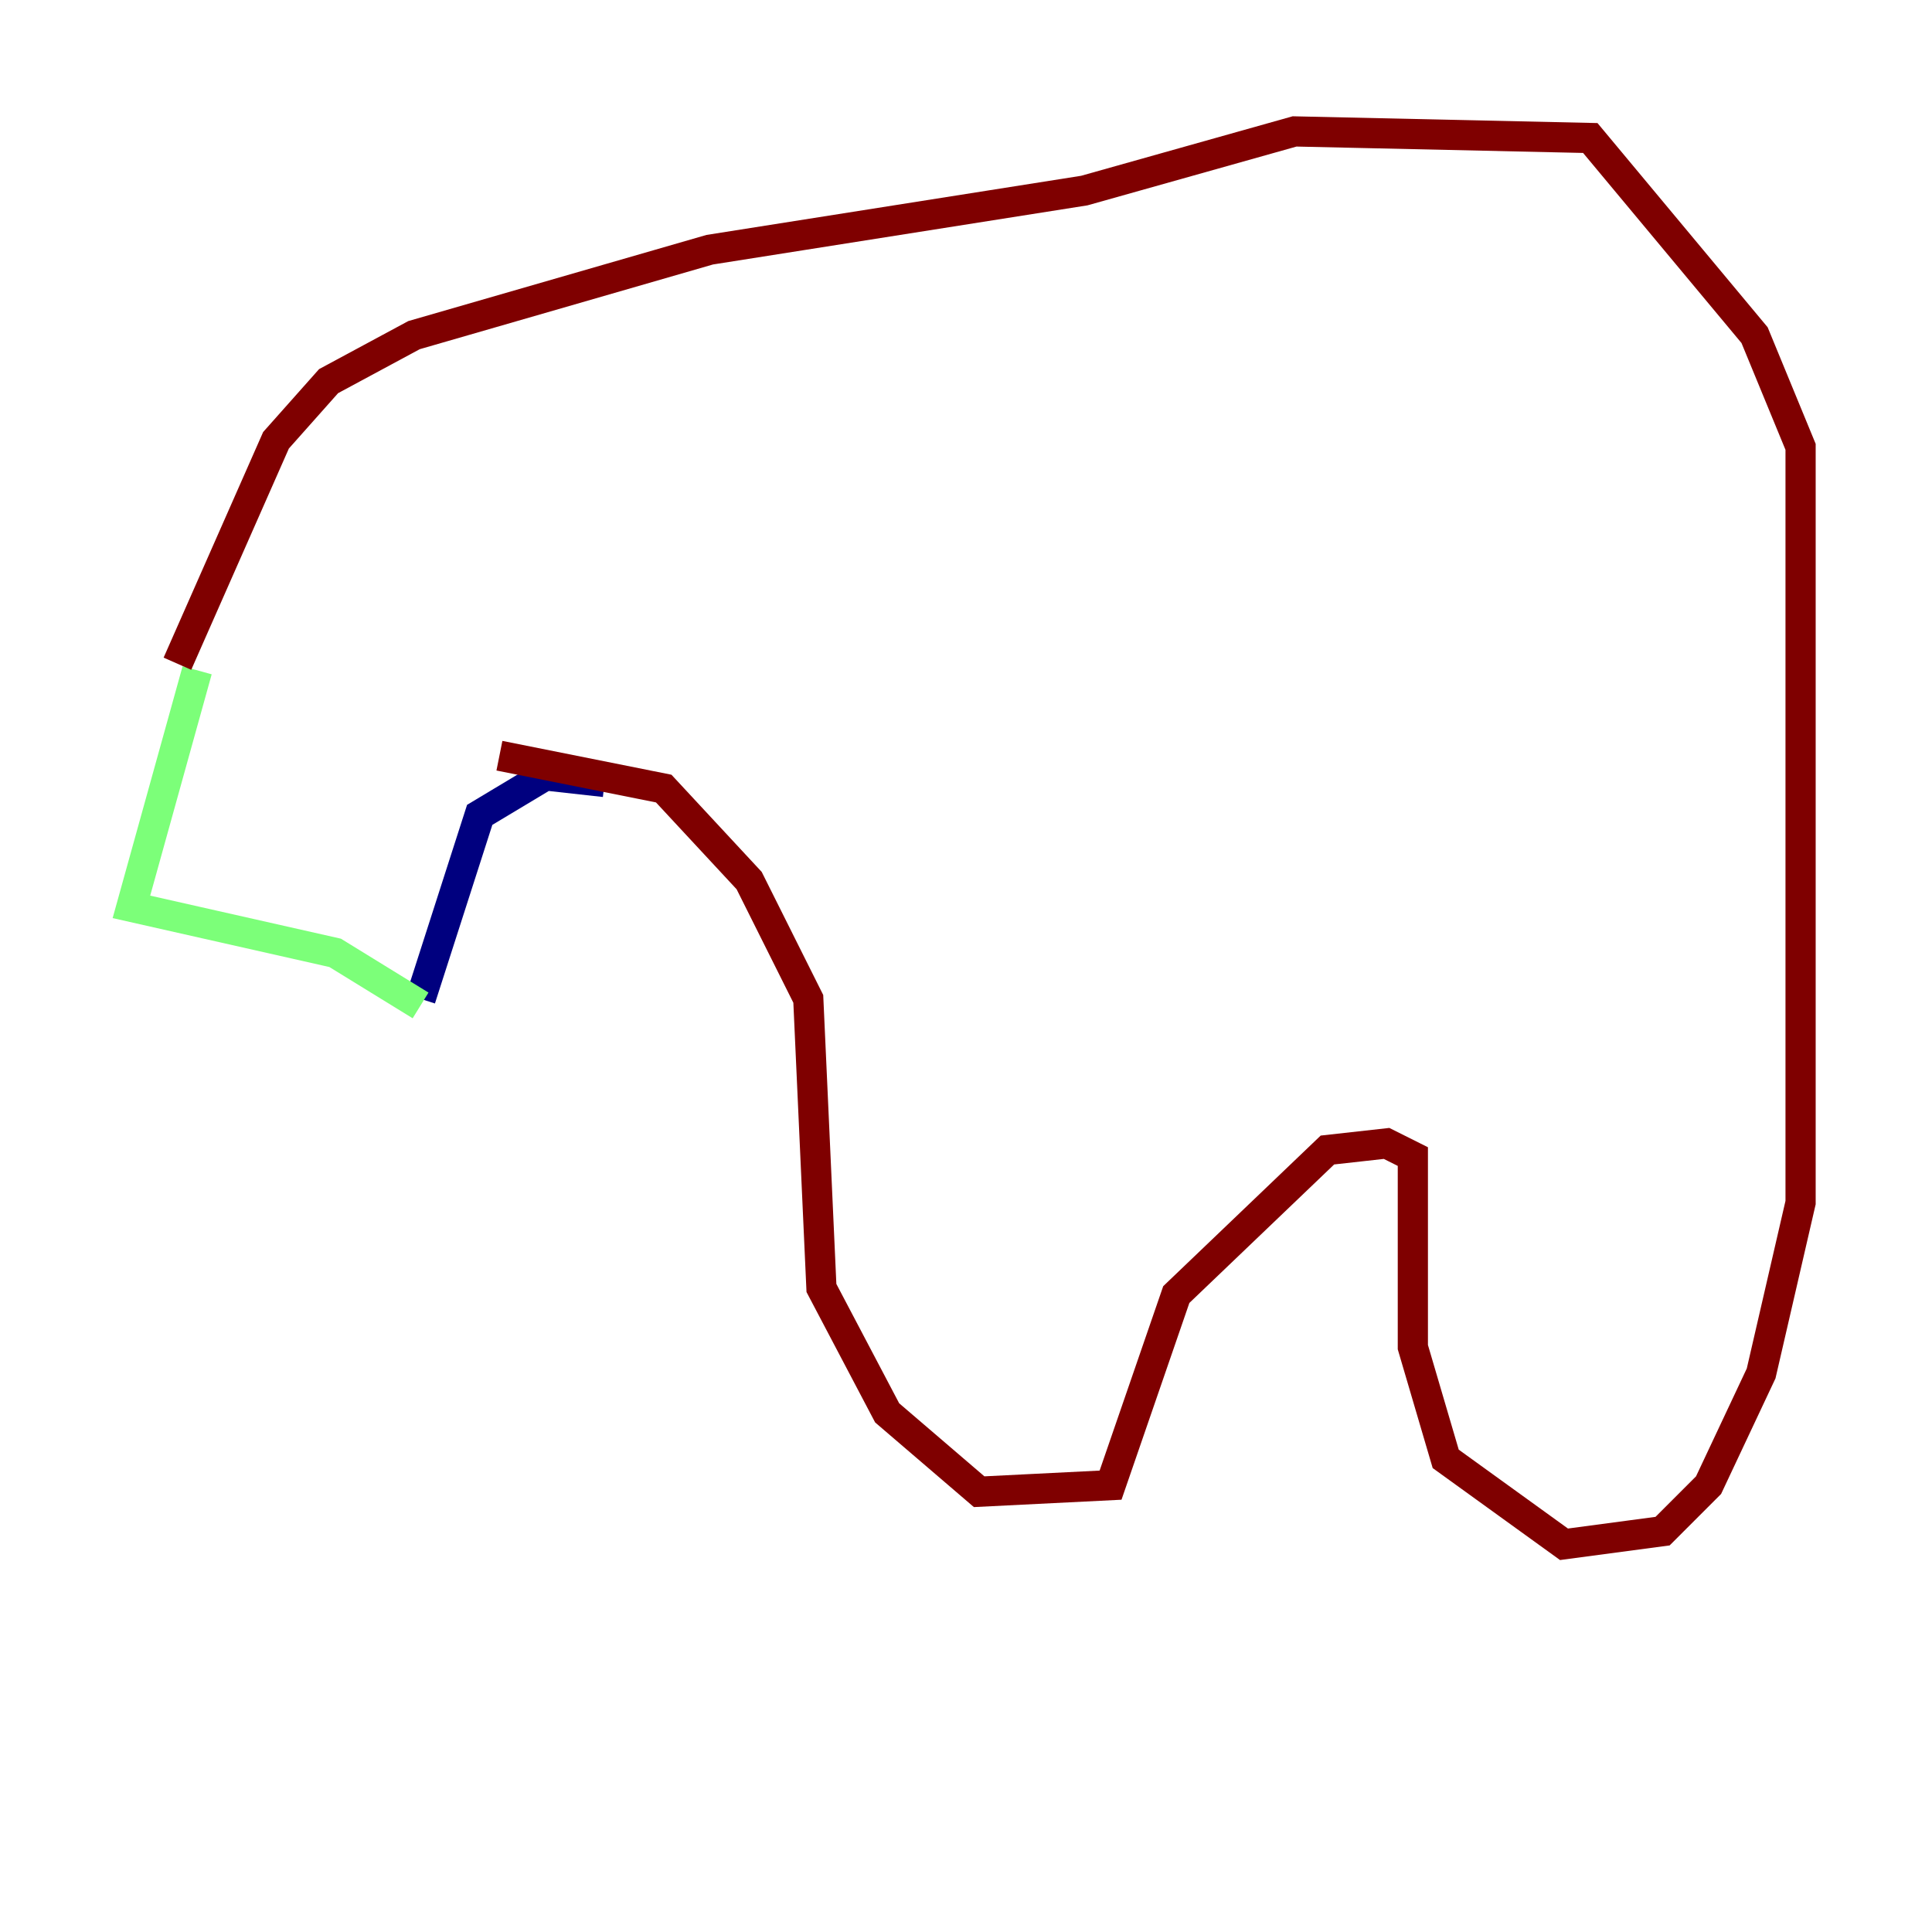 <?xml version="1.0" encoding="utf-8" ?>
<svg baseProfile="tiny" height="128" version="1.2" viewBox="0,0,128,128" width="128" xmlns="http://www.w3.org/2000/svg" xmlns:ev="http://www.w3.org/2001/xml-events" xmlns:xlink="http://www.w3.org/1999/xlink"><defs /><polyline fill="none" points="40.054,51.809 36.136,51.374 31.782,53.986 27.864,66.177" stroke="#00007f" stroke-width="2" /><polyline fill="none" points="27.864,66.612 22.204,63.129 8.707,60.082 13.061,44.408" stroke="#7cff79" stroke-width="2" /><polyline fill="none" points="11.755,43.973 18.286,29.17 21.769,25.252 27.429,22.204 47.02,16.544 71.837,12.626 85.769,8.707 105.361,9.143 116.245,22.204 119.293,29.605 119.293,79.674 116.68,90.993 113.197,98.395 110.15,101.442 103.619,102.313 95.782,96.653 93.605,89.252 93.605,76.626 91.864,75.755 87.946,76.191 77.932,85.769 73.578,98.395 64.871,98.83 58.776,93.605 54.422,85.333 53.551,66.177 49.633,58.34 43.973,52.245 33.088,50.068" stroke="#7f0000" stroke-width="2" /></svg>